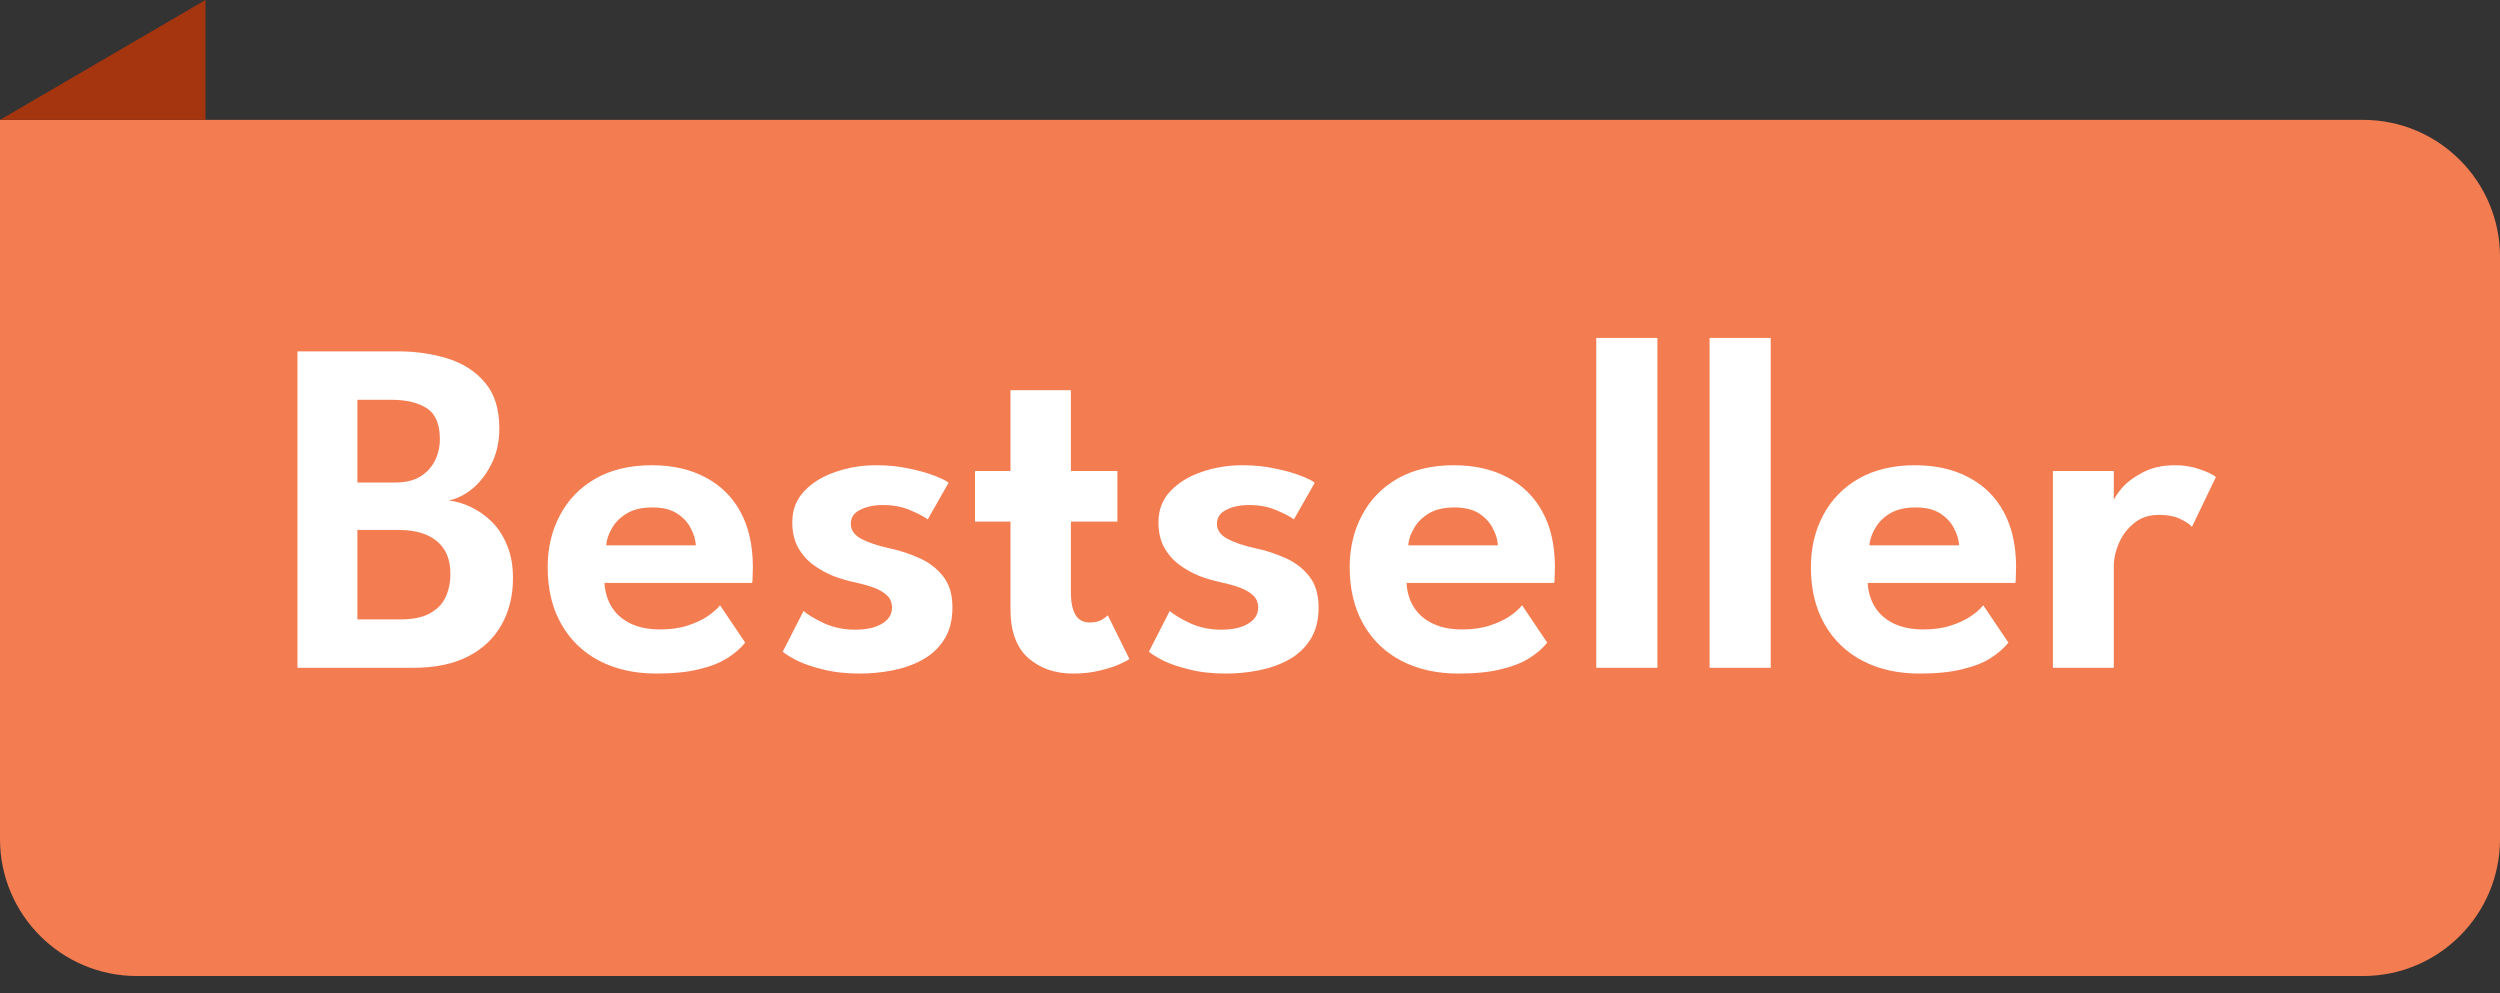 <svg width="73" height="29" viewBox="0 0 73 29" fill="none" xmlns="http://www.w3.org/2000/svg">
<rect x="0" y="0" width="73" height="29" fill="#333333" stroke="none"/>
<path d="M0 3.5H69C71.209 3.5 73 5.291 73 7.5V24.5C73 26.709 71.209 28.5 69 28.5H4C1.791 28.5 0 26.709 0 24.5V3.5Z" fill="#F47C51"/>
<path d="M8.686 10.26H11.626C12.144 10.26 12.627 10.33 13.075 10.47C13.523 10.61 13.885 10.843 14.16 11.17C14.44 11.497 14.58 11.942 14.58 12.507C14.58 12.885 14.508 13.223 14.363 13.522C14.218 13.821 14.034 14.066 13.81 14.257C13.586 14.444 13.35 14.563 13.103 14.614C13.313 14.637 13.528 14.7 13.747 14.803C13.966 14.906 14.169 15.048 14.356 15.23C14.543 15.412 14.692 15.641 14.804 15.916C14.921 16.191 14.979 16.513 14.979 16.882C14.979 17.395 14.867 17.85 14.643 18.247C14.424 18.639 14.097 18.947 13.663 19.171C13.234 19.39 12.699 19.5 12.06 19.5H8.686V10.26ZM10.436 18.086H11.703C12.058 18.086 12.34 18.028 12.55 17.911C12.765 17.794 12.919 17.636 13.012 17.435C13.105 17.234 13.152 17.006 13.152 16.749C13.152 16.338 13.021 16.023 12.76 15.804C12.499 15.585 12.128 15.475 11.647 15.475H10.436V18.086ZM10.436 14.089H11.549C11.838 14.089 12.076 14.033 12.263 13.921C12.454 13.804 12.599 13.65 12.697 13.459C12.795 13.263 12.844 13.051 12.844 12.822C12.844 12.383 12.716 12.082 12.459 11.919C12.207 11.756 11.864 11.674 11.43 11.674H10.436V14.089ZM17.651 17.022C17.665 17.283 17.735 17.517 17.861 17.722C17.987 17.927 18.169 18.088 18.407 18.205C18.649 18.322 18.939 18.38 19.275 18.38C19.578 18.38 19.844 18.343 20.073 18.268C20.306 18.193 20.502 18.102 20.661 17.995C20.824 17.883 20.945 17.776 21.025 17.673L21.76 18.765C21.629 18.928 21.454 19.08 21.235 19.22C21.02 19.355 20.745 19.463 20.409 19.542C20.077 19.626 19.662 19.668 19.163 19.668C18.533 19.668 17.98 19.544 17.504 19.297C17.028 19.05 16.657 18.693 16.391 18.226C16.125 17.759 15.992 17.204 15.992 16.56C15.992 16 16.111 15.496 16.349 15.048C16.587 14.595 16.932 14.238 17.385 13.977C17.842 13.716 18.39 13.585 19.03 13.585C19.632 13.585 20.152 13.702 20.591 13.935C21.034 14.164 21.377 14.5 21.62 14.943C21.862 15.386 21.984 15.928 21.984 16.567C21.984 16.604 21.981 16.681 21.977 16.798C21.977 16.91 21.972 16.985 21.963 17.022H17.651ZM20.318 15.923C20.313 15.774 20.266 15.613 20.178 15.44C20.094 15.267 19.961 15.12 19.779 14.999C19.597 14.878 19.354 14.817 19.051 14.817C18.747 14.817 18.498 14.875 18.302 14.992C18.11 15.109 17.966 15.253 17.868 15.426C17.77 15.594 17.714 15.76 17.7 15.923H20.318ZM25.592 13.585C25.938 13.585 26.257 13.618 26.551 13.683C26.845 13.744 27.093 13.814 27.293 13.893C27.498 13.972 27.634 14.04 27.699 14.096L27.09 15.167C26.997 15.092 26.829 15.004 26.586 14.901C26.348 14.798 26.082 14.747 25.788 14.747C25.522 14.747 25.298 14.794 25.116 14.887C24.934 14.976 24.843 15.111 24.843 15.293C24.843 15.475 24.941 15.62 25.137 15.727C25.333 15.834 25.606 15.928 25.956 16.007C26.25 16.068 26.54 16.161 26.824 16.287C27.109 16.408 27.345 16.586 27.531 16.819C27.718 17.048 27.811 17.353 27.811 17.736C27.811 18.114 27.73 18.429 27.566 18.681C27.407 18.928 27.195 19.124 26.929 19.269C26.663 19.414 26.372 19.516 26.054 19.577C25.737 19.638 25.422 19.668 25.109 19.668C24.703 19.668 24.346 19.628 24.038 19.549C23.73 19.474 23.476 19.388 23.275 19.29C23.079 19.187 22.939 19.101 22.855 19.031L23.464 17.841C23.585 17.948 23.784 18.067 24.059 18.198C24.339 18.324 24.64 18.387 24.962 18.387C25.298 18.387 25.562 18.329 25.753 18.212C25.949 18.095 26.047 17.939 26.047 17.743C26.047 17.598 26 17.482 25.907 17.393C25.814 17.3 25.686 17.223 25.522 17.162C25.359 17.101 25.168 17.048 24.948 17.001C24.747 16.959 24.542 16.898 24.332 16.819C24.122 16.735 23.926 16.625 23.744 16.49C23.562 16.355 23.415 16.187 23.303 15.986C23.191 15.781 23.135 15.536 23.135 15.251C23.135 14.887 23.252 14.584 23.485 14.341C23.718 14.094 24.022 13.907 24.395 13.781C24.768 13.65 25.168 13.585 25.592 13.585ZM28.47 13.753H29.506V11.394H31.27V13.753H32.628V15.23H31.27V17.309C31.27 17.584 31.315 17.799 31.403 17.953C31.492 18.102 31.632 18.177 31.823 18.177C31.968 18.177 32.087 18.149 32.18 18.093C32.274 18.032 32.33 17.99 32.348 17.967L32.978 19.241C32.95 19.269 32.859 19.318 32.705 19.388C32.556 19.458 32.362 19.521 32.124 19.577C31.891 19.638 31.627 19.668 31.333 19.668C30.806 19.668 30.37 19.516 30.024 19.213C29.679 18.905 29.506 18.429 29.506 17.785V15.23H28.47V13.753ZM36.284 13.585C36.629 13.585 36.949 13.618 37.243 13.683C37.537 13.744 37.784 13.814 37.985 13.893C38.19 13.972 38.325 14.04 38.391 14.096L37.782 15.167C37.688 15.092 37.52 15.004 37.278 14.901C37.04 14.798 36.774 14.747 36.48 14.747C36.214 14.747 35.99 14.794 35.808 14.887C35.626 14.976 35.535 15.111 35.535 15.293C35.535 15.475 35.633 15.62 35.829 15.727C36.025 15.834 36.298 15.928 36.648 16.007C36.942 16.068 37.231 16.161 37.516 16.287C37.8 16.408 38.036 16.586 38.223 16.819C38.409 17.048 38.503 17.353 38.503 17.736C38.503 18.114 38.421 18.429 38.258 18.681C38.099 18.928 37.887 19.124 37.621 19.269C37.355 19.414 37.063 19.516 36.746 19.577C36.428 19.638 36.113 19.668 35.801 19.668C35.395 19.668 35.038 19.628 34.73 19.549C34.422 19.474 34.167 19.388 33.967 19.29C33.771 19.187 33.631 19.101 33.547 19.031L34.156 17.841C34.277 17.948 34.475 18.067 34.751 18.198C35.031 18.324 35.332 18.387 35.654 18.387C35.99 18.387 36.253 18.329 36.445 18.212C36.641 18.095 36.739 17.939 36.739 17.743C36.739 17.598 36.692 17.482 36.599 17.393C36.505 17.3 36.377 17.223 36.214 17.162C36.05 17.101 35.859 17.048 35.64 17.001C35.439 16.959 35.234 16.898 35.024 16.819C34.814 16.735 34.618 16.625 34.436 16.49C34.254 16.355 34.107 16.187 33.995 15.986C33.883 15.781 33.827 15.536 33.827 15.251C33.827 14.887 33.943 14.584 34.177 14.341C34.41 14.094 34.713 13.907 35.087 13.781C35.46 13.65 35.859 13.585 36.284 13.585ZM41.071 17.022C41.084 17.283 41.154 17.517 41.281 17.722C41.407 17.927 41.589 18.088 41.827 18.205C42.069 18.322 42.358 18.38 42.694 18.38C42.998 18.38 43.264 18.343 43.492 18.268C43.726 18.193 43.922 18.102 44.081 17.995C44.244 17.883 44.365 17.776 44.444 17.673L45.179 18.765C45.049 18.928 44.874 19.08 44.654 19.22C44.44 19.355 44.164 19.463 43.828 19.542C43.497 19.626 43.082 19.668 42.583 19.668C41.953 19.668 41.4 19.544 40.923 19.297C40.447 19.05 40.077 18.693 39.81 18.226C39.544 17.759 39.411 17.204 39.411 16.56C39.411 16 39.531 15.496 39.769 15.048C40.007 14.595 40.352 14.238 40.804 13.977C41.262 13.716 41.81 13.585 42.45 13.585C43.051 13.585 43.572 13.702 44.011 13.935C44.454 14.164 44.797 14.5 45.039 14.943C45.282 15.386 45.404 15.928 45.404 16.567C45.404 16.604 45.401 16.681 45.397 16.798C45.397 16.91 45.392 16.985 45.383 17.022H41.071ZM43.737 15.923C43.733 15.774 43.686 15.613 43.597 15.44C43.514 15.267 43.38 15.12 43.199 14.999C43.017 14.878 42.774 14.817 42.471 14.817C42.167 14.817 41.917 14.875 41.721 14.992C41.53 15.109 41.386 15.253 41.288 15.426C41.19 15.594 41.133 15.76 41.12 15.923H43.737ZM48.396 19.5H46.611V9.868H48.396V19.5ZM51.705 19.5H49.92V9.868H51.705V19.5ZM54.537 17.022C54.551 17.283 54.621 17.517 54.747 17.722C54.873 17.927 55.055 18.088 55.293 18.205C55.536 18.322 55.825 18.38 56.161 18.38C56.465 18.38 56.731 18.343 56.959 18.268C57.193 18.193 57.389 18.102 57.547 17.995C57.711 17.883 57.832 17.776 57.911 17.673L58.646 18.765C58.516 18.928 58.341 19.08 58.121 19.22C57.907 19.355 57.631 19.463 57.295 19.542C56.964 19.626 56.549 19.668 56.049 19.668C55.419 19.668 54.866 19.544 54.39 19.297C53.914 19.05 53.543 18.693 53.277 18.226C53.011 17.759 52.878 17.204 52.878 16.56C52.878 16 52.997 15.496 53.235 15.048C53.473 14.595 53.819 14.238 54.271 13.977C54.729 13.716 55.277 13.585 55.916 13.585C56.518 13.585 57.039 13.702 57.477 13.935C57.921 14.164 58.264 14.5 58.506 14.943C58.749 15.386 58.87 15.928 58.87 16.567C58.87 16.604 58.868 16.681 58.863 16.798C58.863 16.91 58.859 16.985 58.849 17.022H54.537ZM57.204 15.923C57.2 15.774 57.153 15.613 57.064 15.44C56.98 15.267 56.847 15.12 56.665 14.999C56.483 14.878 56.241 14.817 55.937 14.817C55.634 14.817 55.384 14.875 55.188 14.992C54.997 15.109 54.852 15.253 54.754 15.426C54.656 15.594 54.6 15.76 54.586 15.923H57.204ZM61.723 19.5H59.945V13.753H61.723V14.684H61.688C61.721 14.572 61.809 14.43 61.954 14.257C62.103 14.084 62.309 13.93 62.57 13.795C62.831 13.655 63.146 13.585 63.515 13.585C63.781 13.585 64.021 13.625 64.236 13.704C64.455 13.779 64.612 13.853 64.705 13.928L64.005 15.384C63.944 15.309 63.83 15.232 63.662 15.153C63.499 15.074 63.293 15.034 63.046 15.034C62.752 15.034 62.507 15.116 62.311 15.279C62.115 15.438 61.968 15.634 61.87 15.867C61.772 16.096 61.723 16.31 61.723 16.511V19.5Z" fill="white"/>
<path d="M6 0L0 3.5H6V0Z" fill="#A4350F"/>
</svg>
